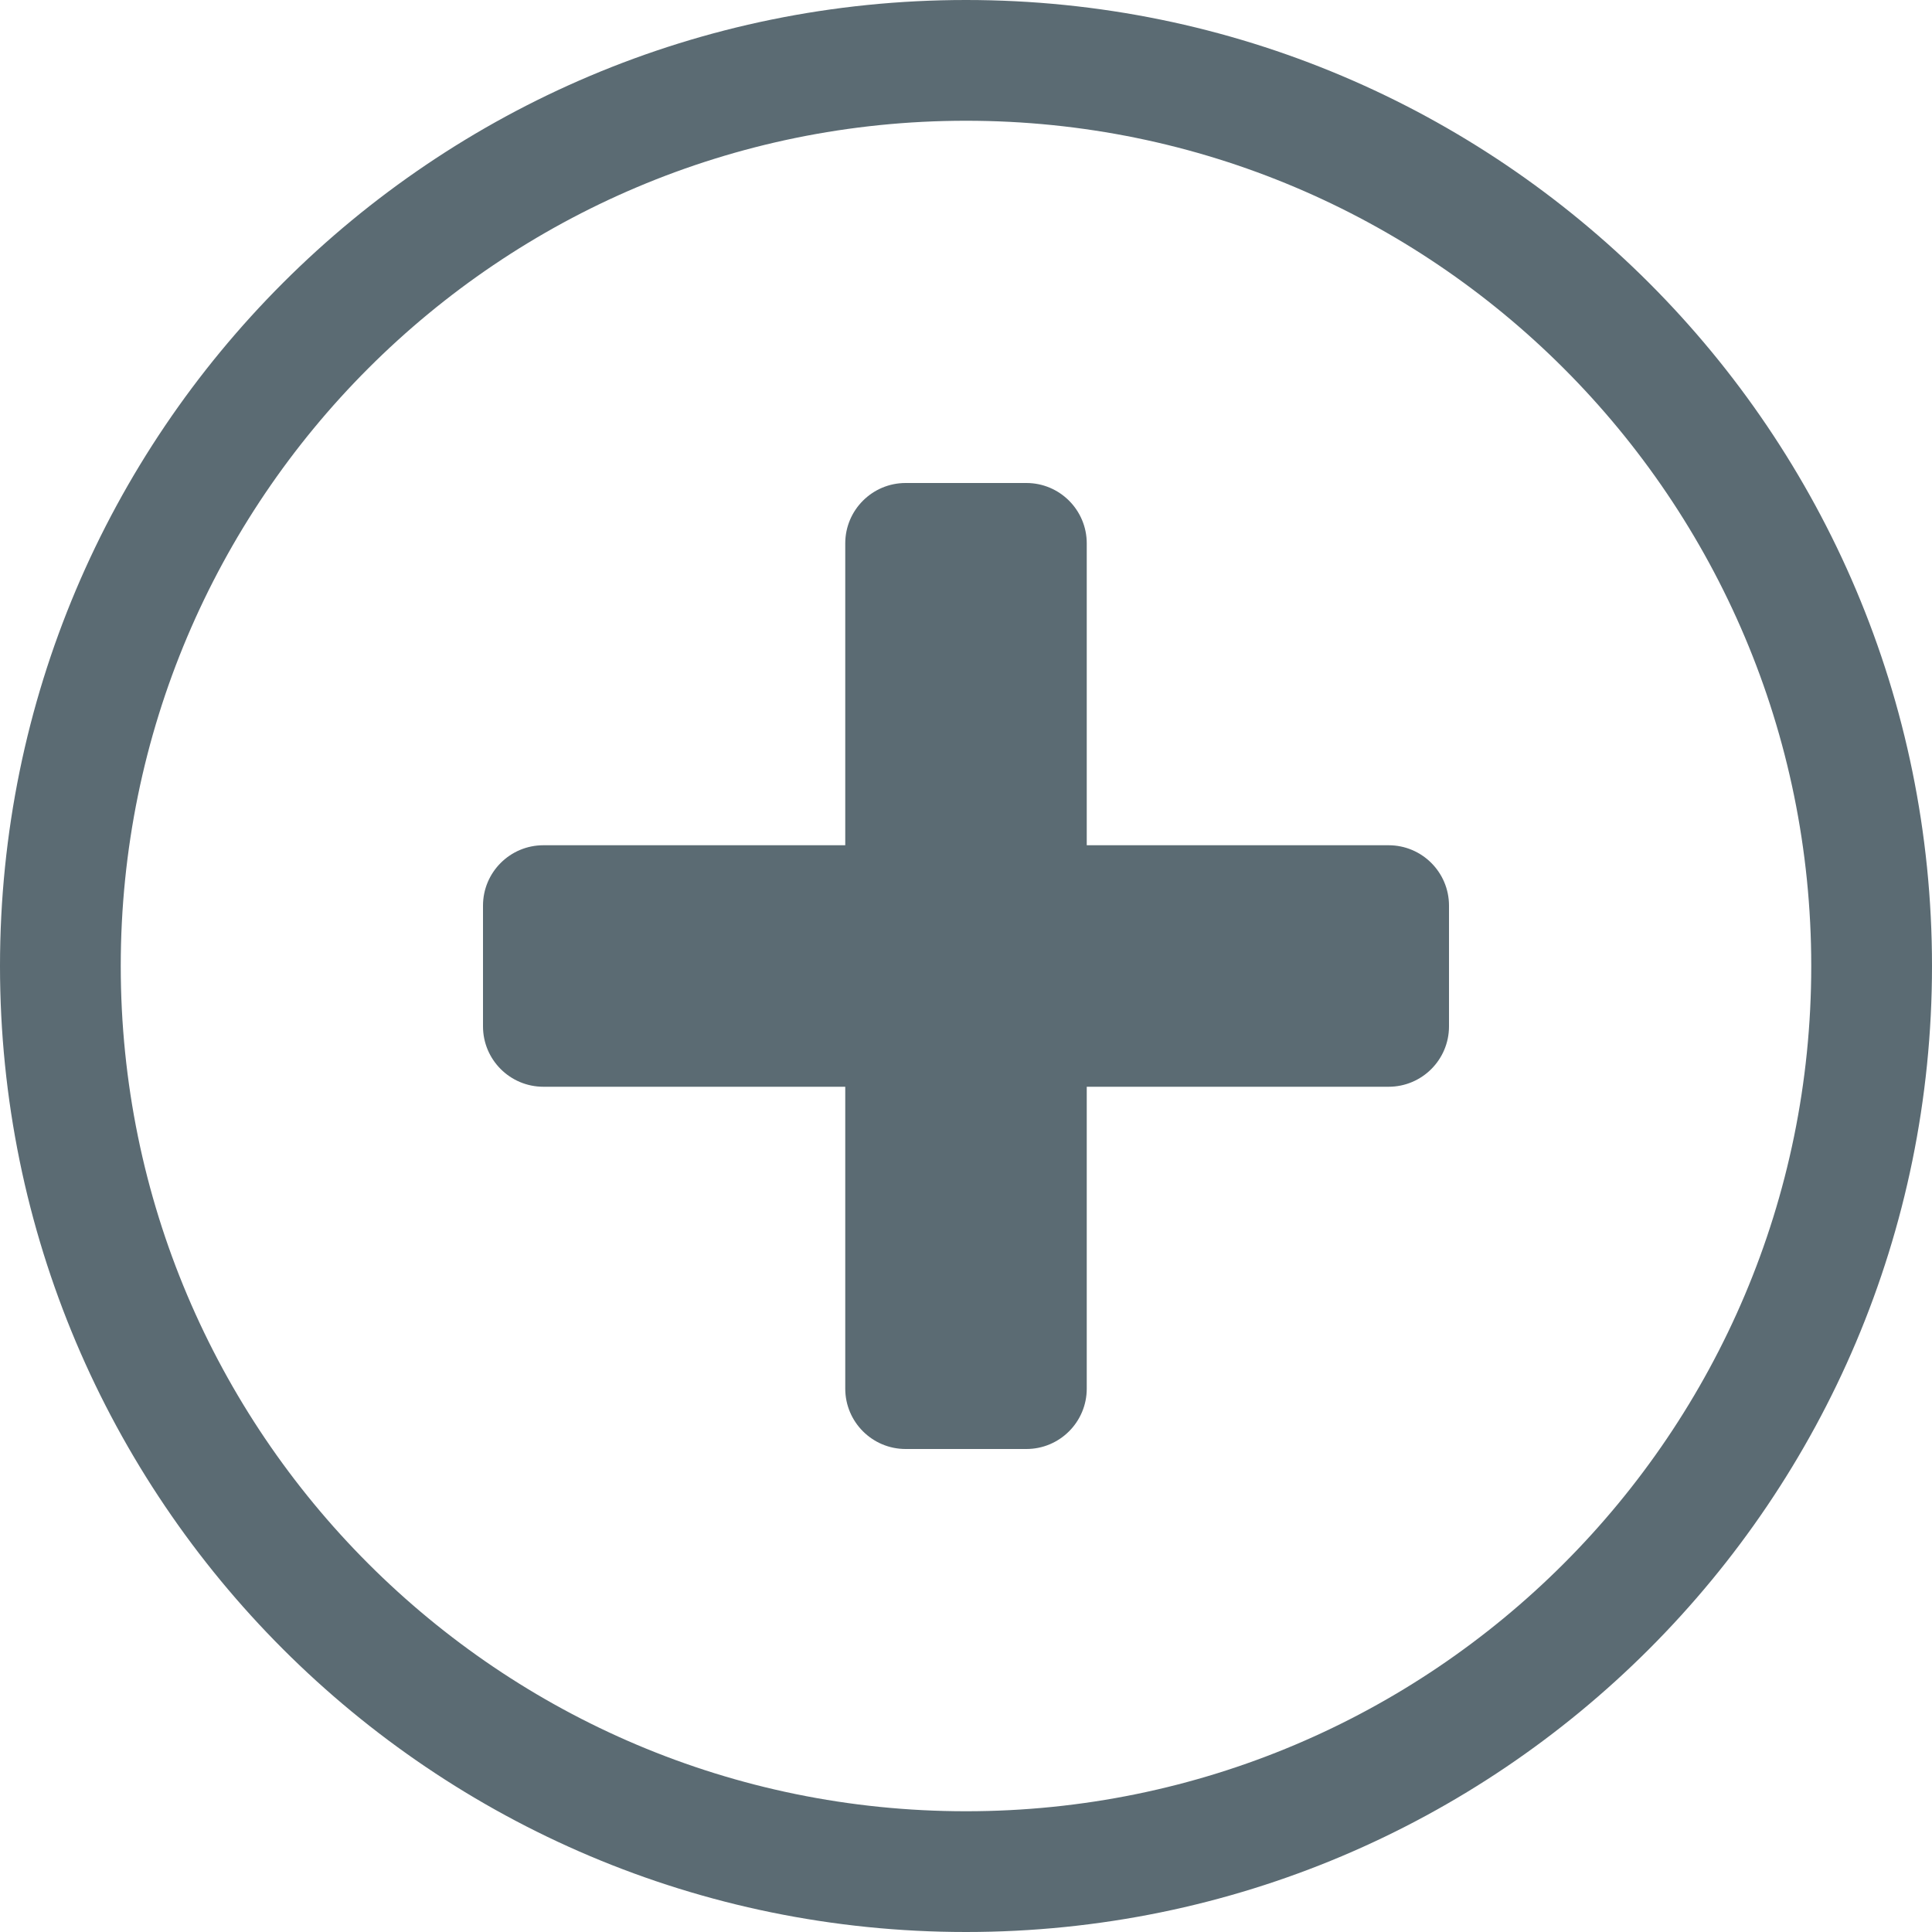 <svg width="32" height="32" viewBox="0 0 32 32" xmlns="http://www.w3.org/2000/svg"><title>plus_c</title><g fill="#5B6B73" fill-rule="evenodd"><path d="M14 14H9c-.552 0-1 .448-1 1v2c0 .552.448 1 1 1h5v5c0 .552.448 1 1 1h2c.552 0 1-.448 1-1v-5h5c.552 0 1-.448 1-1v-2c0-.552-.448-1-1-1h-5V9c0-.552-.448-1-1-1h-2c-.552 0-1 .448-1 1v5z"/><path d="M16 32C7.163 32 0 24.837 0 16S7.163 0 16 0s16 7.163 16 16-7.163 16-16 16zm0-2c7.732 0 14-6.268 14-14S23.732 2 16 2 2 8.268 2 16s6.268 14 14 14z"/></g></svg>